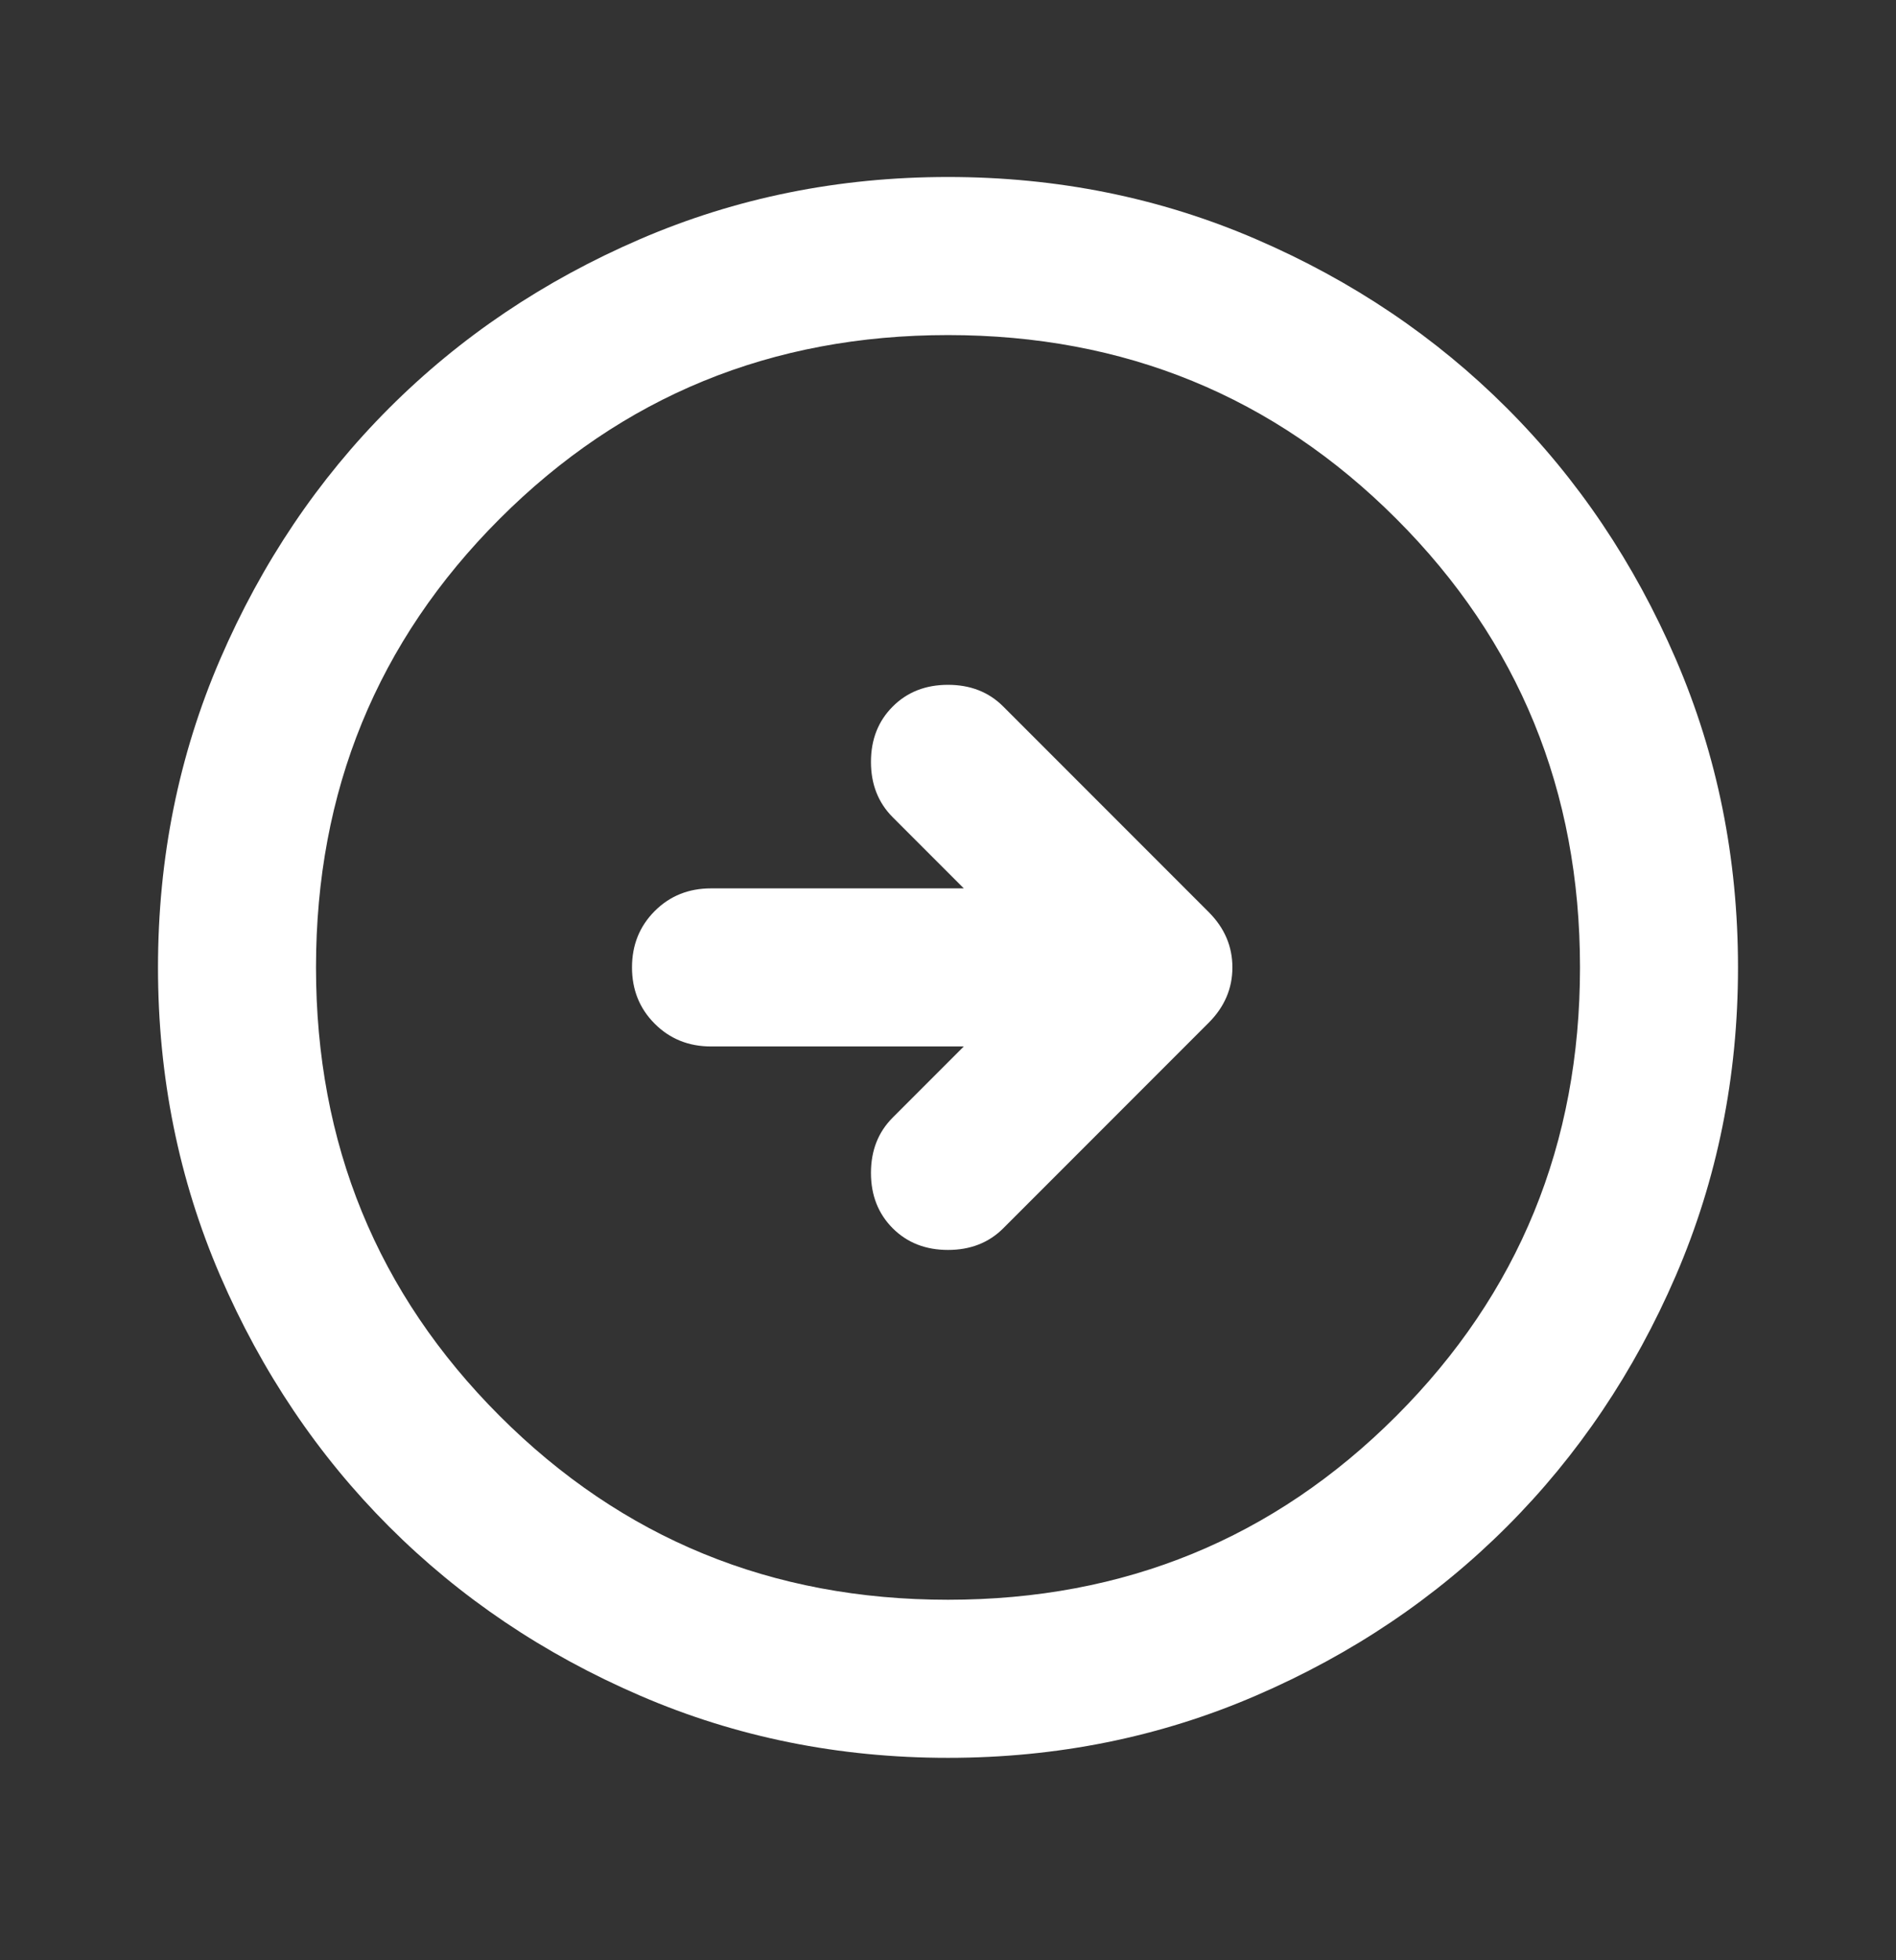 <svg xmlns="http://www.w3.org/2000/svg" width="30" height="31" viewBox="0 0 30 31" fill="none">
                        <rect x="0" y="0" width="30" height="31" fill="#333333" stroke="none"/>
                        <mask id="mask0_0_141" style="mask-type:alpha" maskUnits="userSpaceOnUse" x="0" y="0" width="30" height="31">
                            <rect y="0.299" width="30" height="30" fill="#D9D9D9"></rect>
                        </mask>
                        <g mask="url(#mask0_0_141)">
                            <path d="M15.25 16.549L14.125 17.674C13.896 17.903 13.781 18.194 13.781 18.549C13.781 18.903 13.896 19.194 14.125 19.424C14.354 19.653 14.646 19.767 15 19.767C15.354 19.767 15.646 19.653 15.875 19.424L19.125 16.174C19.375 15.924 19.5 15.632 19.5 15.299C19.5 14.965 19.375 14.674 19.125 14.424L15.875 11.174C15.646 10.944 15.354 10.83 15 10.83C14.646 10.83 14.354 10.944 14.125 11.174C13.896 11.403 13.781 11.694 13.781 12.049C13.781 12.403 13.896 12.694 14.125 12.924L15.25 14.049H11.25C10.896 14.049 10.599 14.168 10.359 14.408C10.12 14.648 10 14.944 10 15.299C10 15.653 10.12 15.95 10.359 16.189C10.599 16.429 10.896 16.549 11.25 16.549H15.25ZM15 27.799C13.271 27.799 11.646 27.471 10.125 26.814C8.604 26.158 7.281 25.267 6.156 24.142C5.031 23.017 4.141 21.694 3.484 20.174C2.828 18.653 2.5 17.028 2.5 15.299C2.5 13.569 2.828 11.944 3.484 10.424C4.141 8.903 5.031 7.58 6.156 6.455C7.281 5.33 8.604 4.439 10.125 3.783C11.646 3.127 13.271 2.799 15 2.799C16.729 2.799 18.354 3.127 19.875 3.783C21.396 4.439 22.719 5.33 23.844 6.455C24.969 7.58 25.859 8.903 26.516 10.424C27.172 11.944 27.5 13.569 27.5 15.299C27.5 17.028 27.172 18.653 26.516 20.174C25.859 21.694 24.969 23.017 23.844 24.142C22.719 25.267 21.396 26.158 19.875 26.814C18.354 27.471 16.729 27.799 15 27.799ZM15 25.299C17.792 25.299 20.156 24.33 22.094 22.392C24.031 20.455 25 18.09 25 15.299C25 12.507 24.031 10.142 22.094 8.205C20.156 6.267 17.792 5.299 15 5.299C12.208 5.299 9.844 6.267 7.906 8.205C5.969 10.142 5 12.507 5 15.299C5 18.09 5.969 20.455 7.906 22.392C9.844 24.33 12.208 25.299 15 25.299Z" fill="white"></path>
                        </g>
                    </svg>